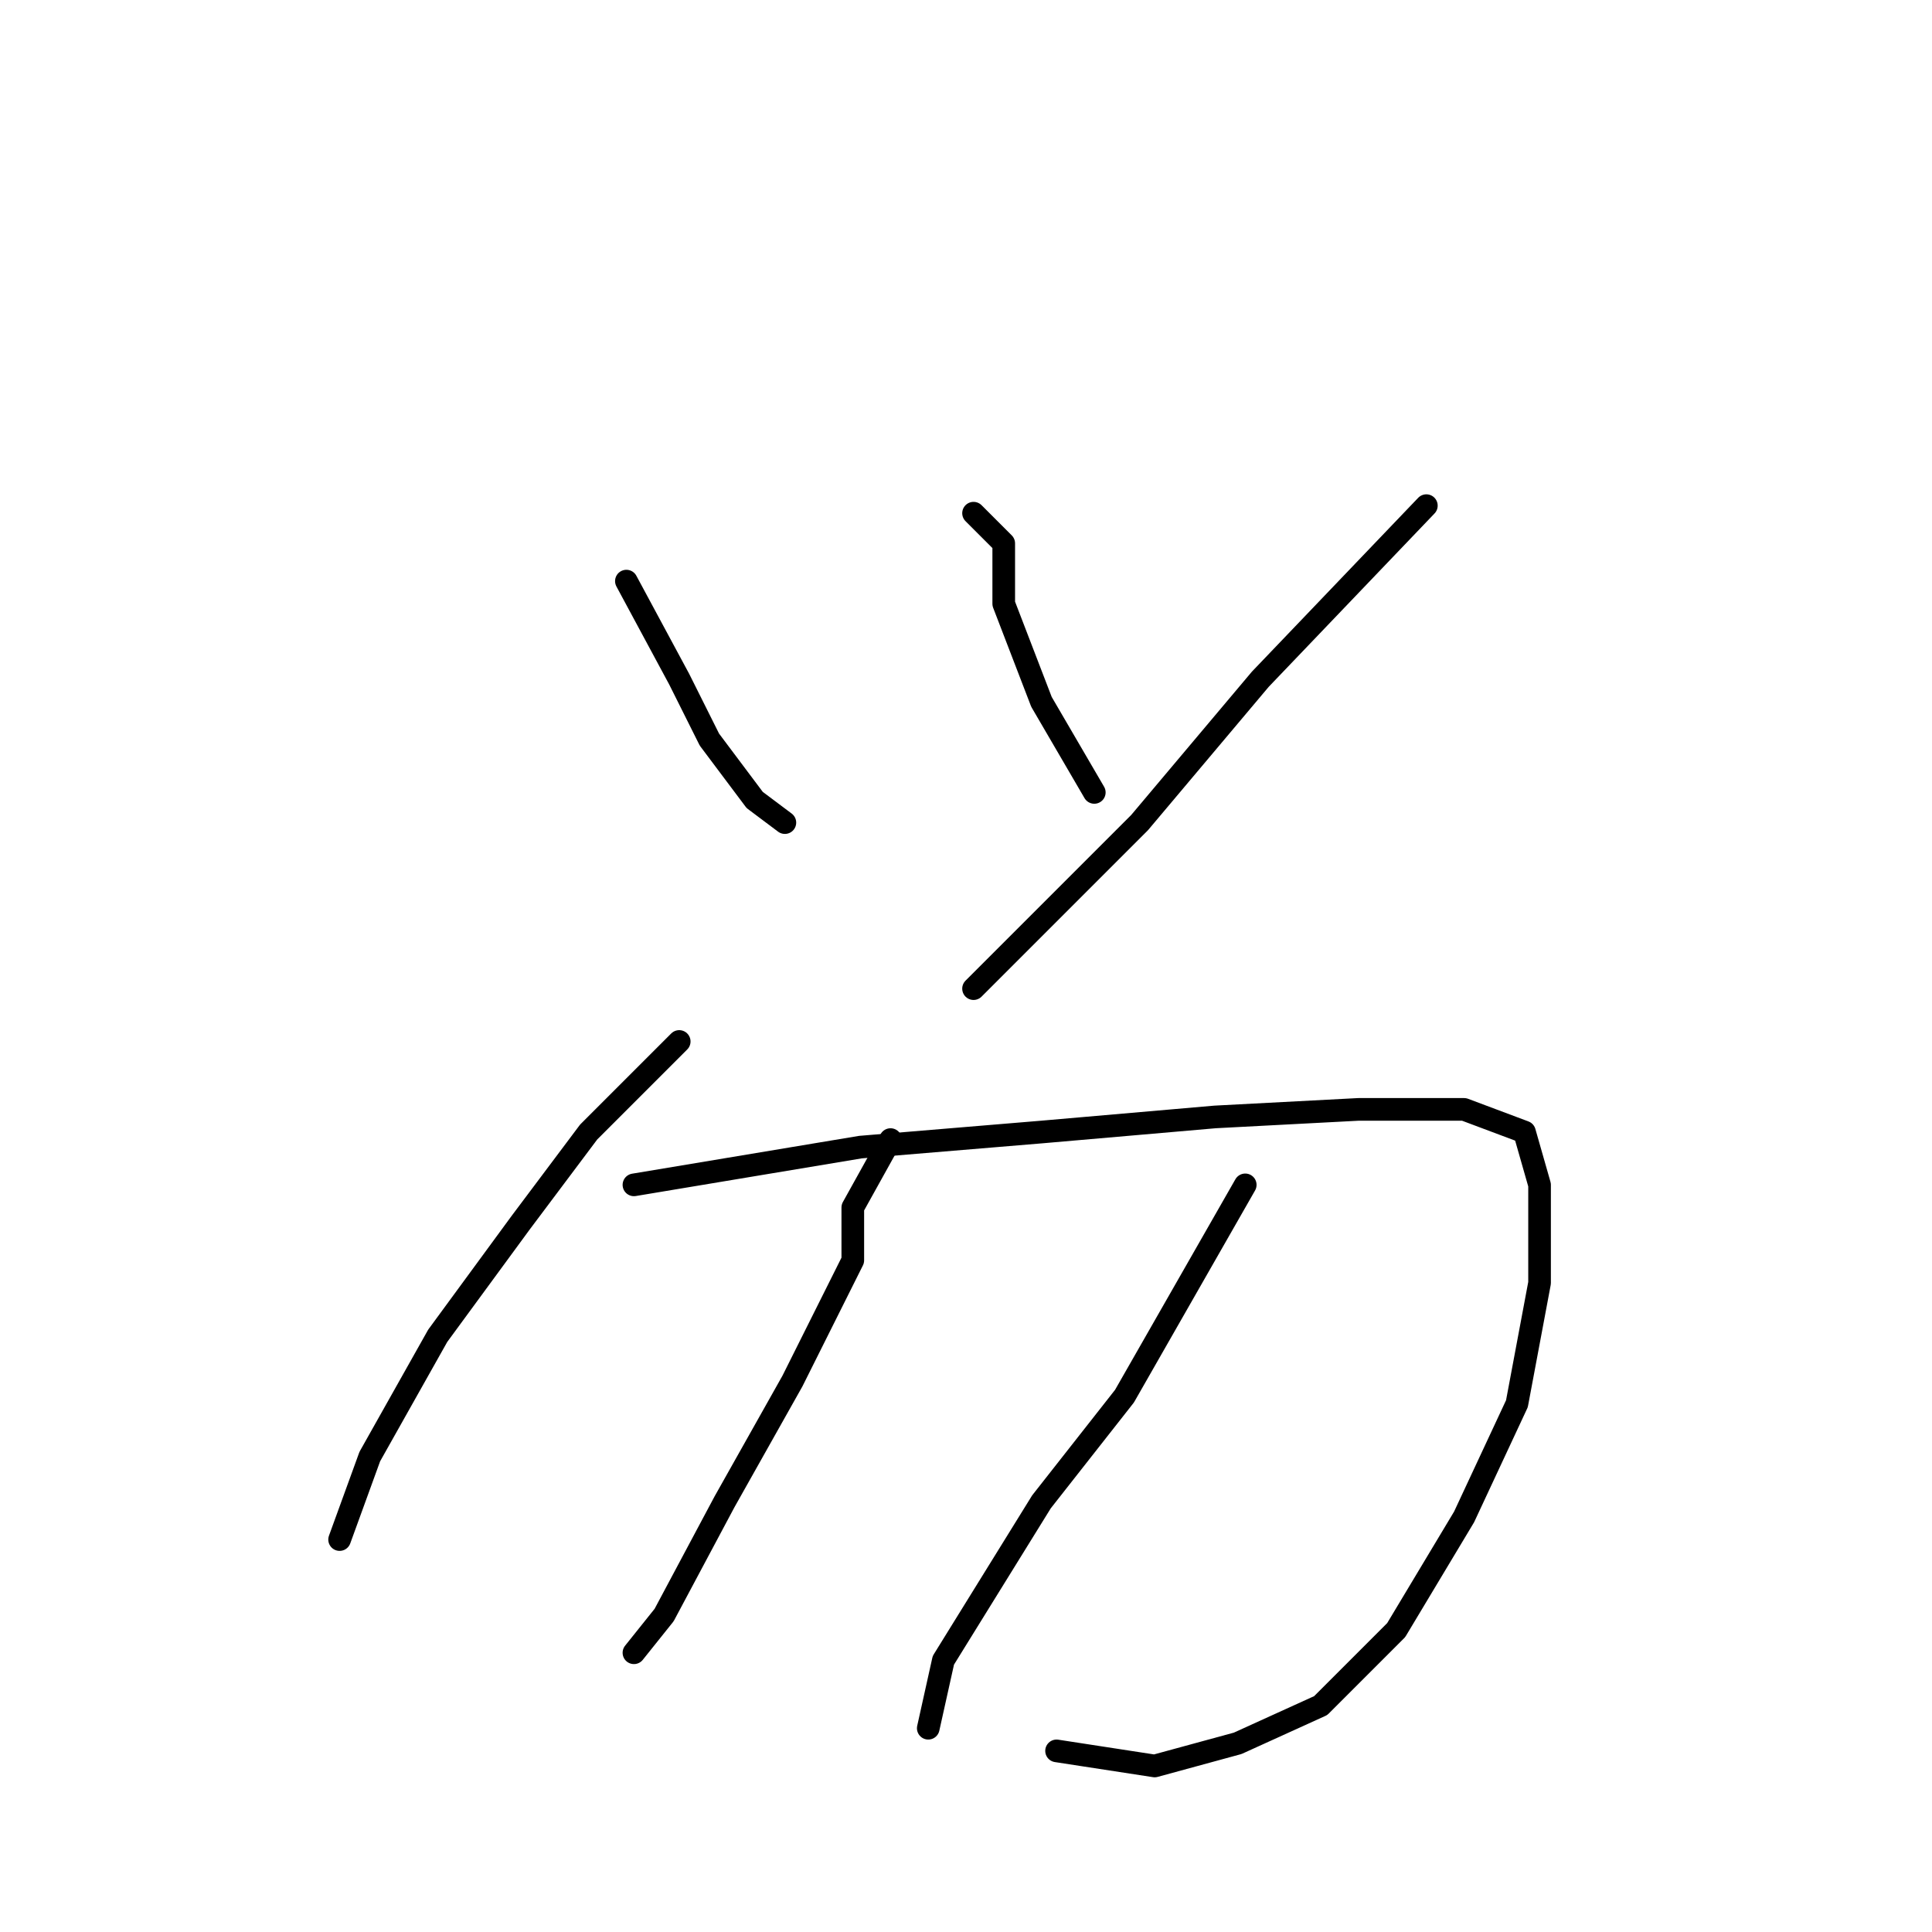 <?xml version="1.0" standalone="no"?>
    <svg width="256" height="256" xmlns="http://www.w3.org/2000/svg" version="1.1">
    <polyline stroke="black" stroke-width="3" stroke-linecap="round" fill="transparent" stroke-linejoin="round" points="83 77 90 90 94 98 100 106 104 109 104 109 " />
        <polyline stroke="black" stroke-width="3" stroke-linecap="round" fill="transparent" stroke-linejoin="round" points="129 68 133 72 133 80 138 93 145 105 145 105 " />
        <polyline stroke="black" stroke-width="3" stroke-linecap="round" fill="transparent" stroke-linejoin="round" points="189 67 167 90 151 109 129 131 129 131 " />
        <polyline stroke="black" stroke-width="3" stroke-linecap="round" fill="transparent" stroke-linejoin="round" points="90 138 78 150 69 162 58 177 49 193 45 204 45 204 " />
        <polyline stroke="black" stroke-width="3" stroke-linecap="round" fill="transparent" stroke-linejoin="round" points="84 157 114 152 138 150 161 148 180 147 194 147 202 150 204 157 204 170 201 186 194 201 185 216 175 226 164 231 153 234 140 232 140 232 " />
        <polyline stroke="black" stroke-width="3" stroke-linecap="round" fill="transparent" stroke-linejoin="round" points="118 151 113 160 113 167 105 183 96 199 88 214 84 219 84 219 " />
        <polyline stroke="black" stroke-width="3" stroke-linecap="round" fill="transparent" stroke-linejoin="round" points="165 157 149 185 138 199 125 220 123 229 123 229 " />
        </svg>